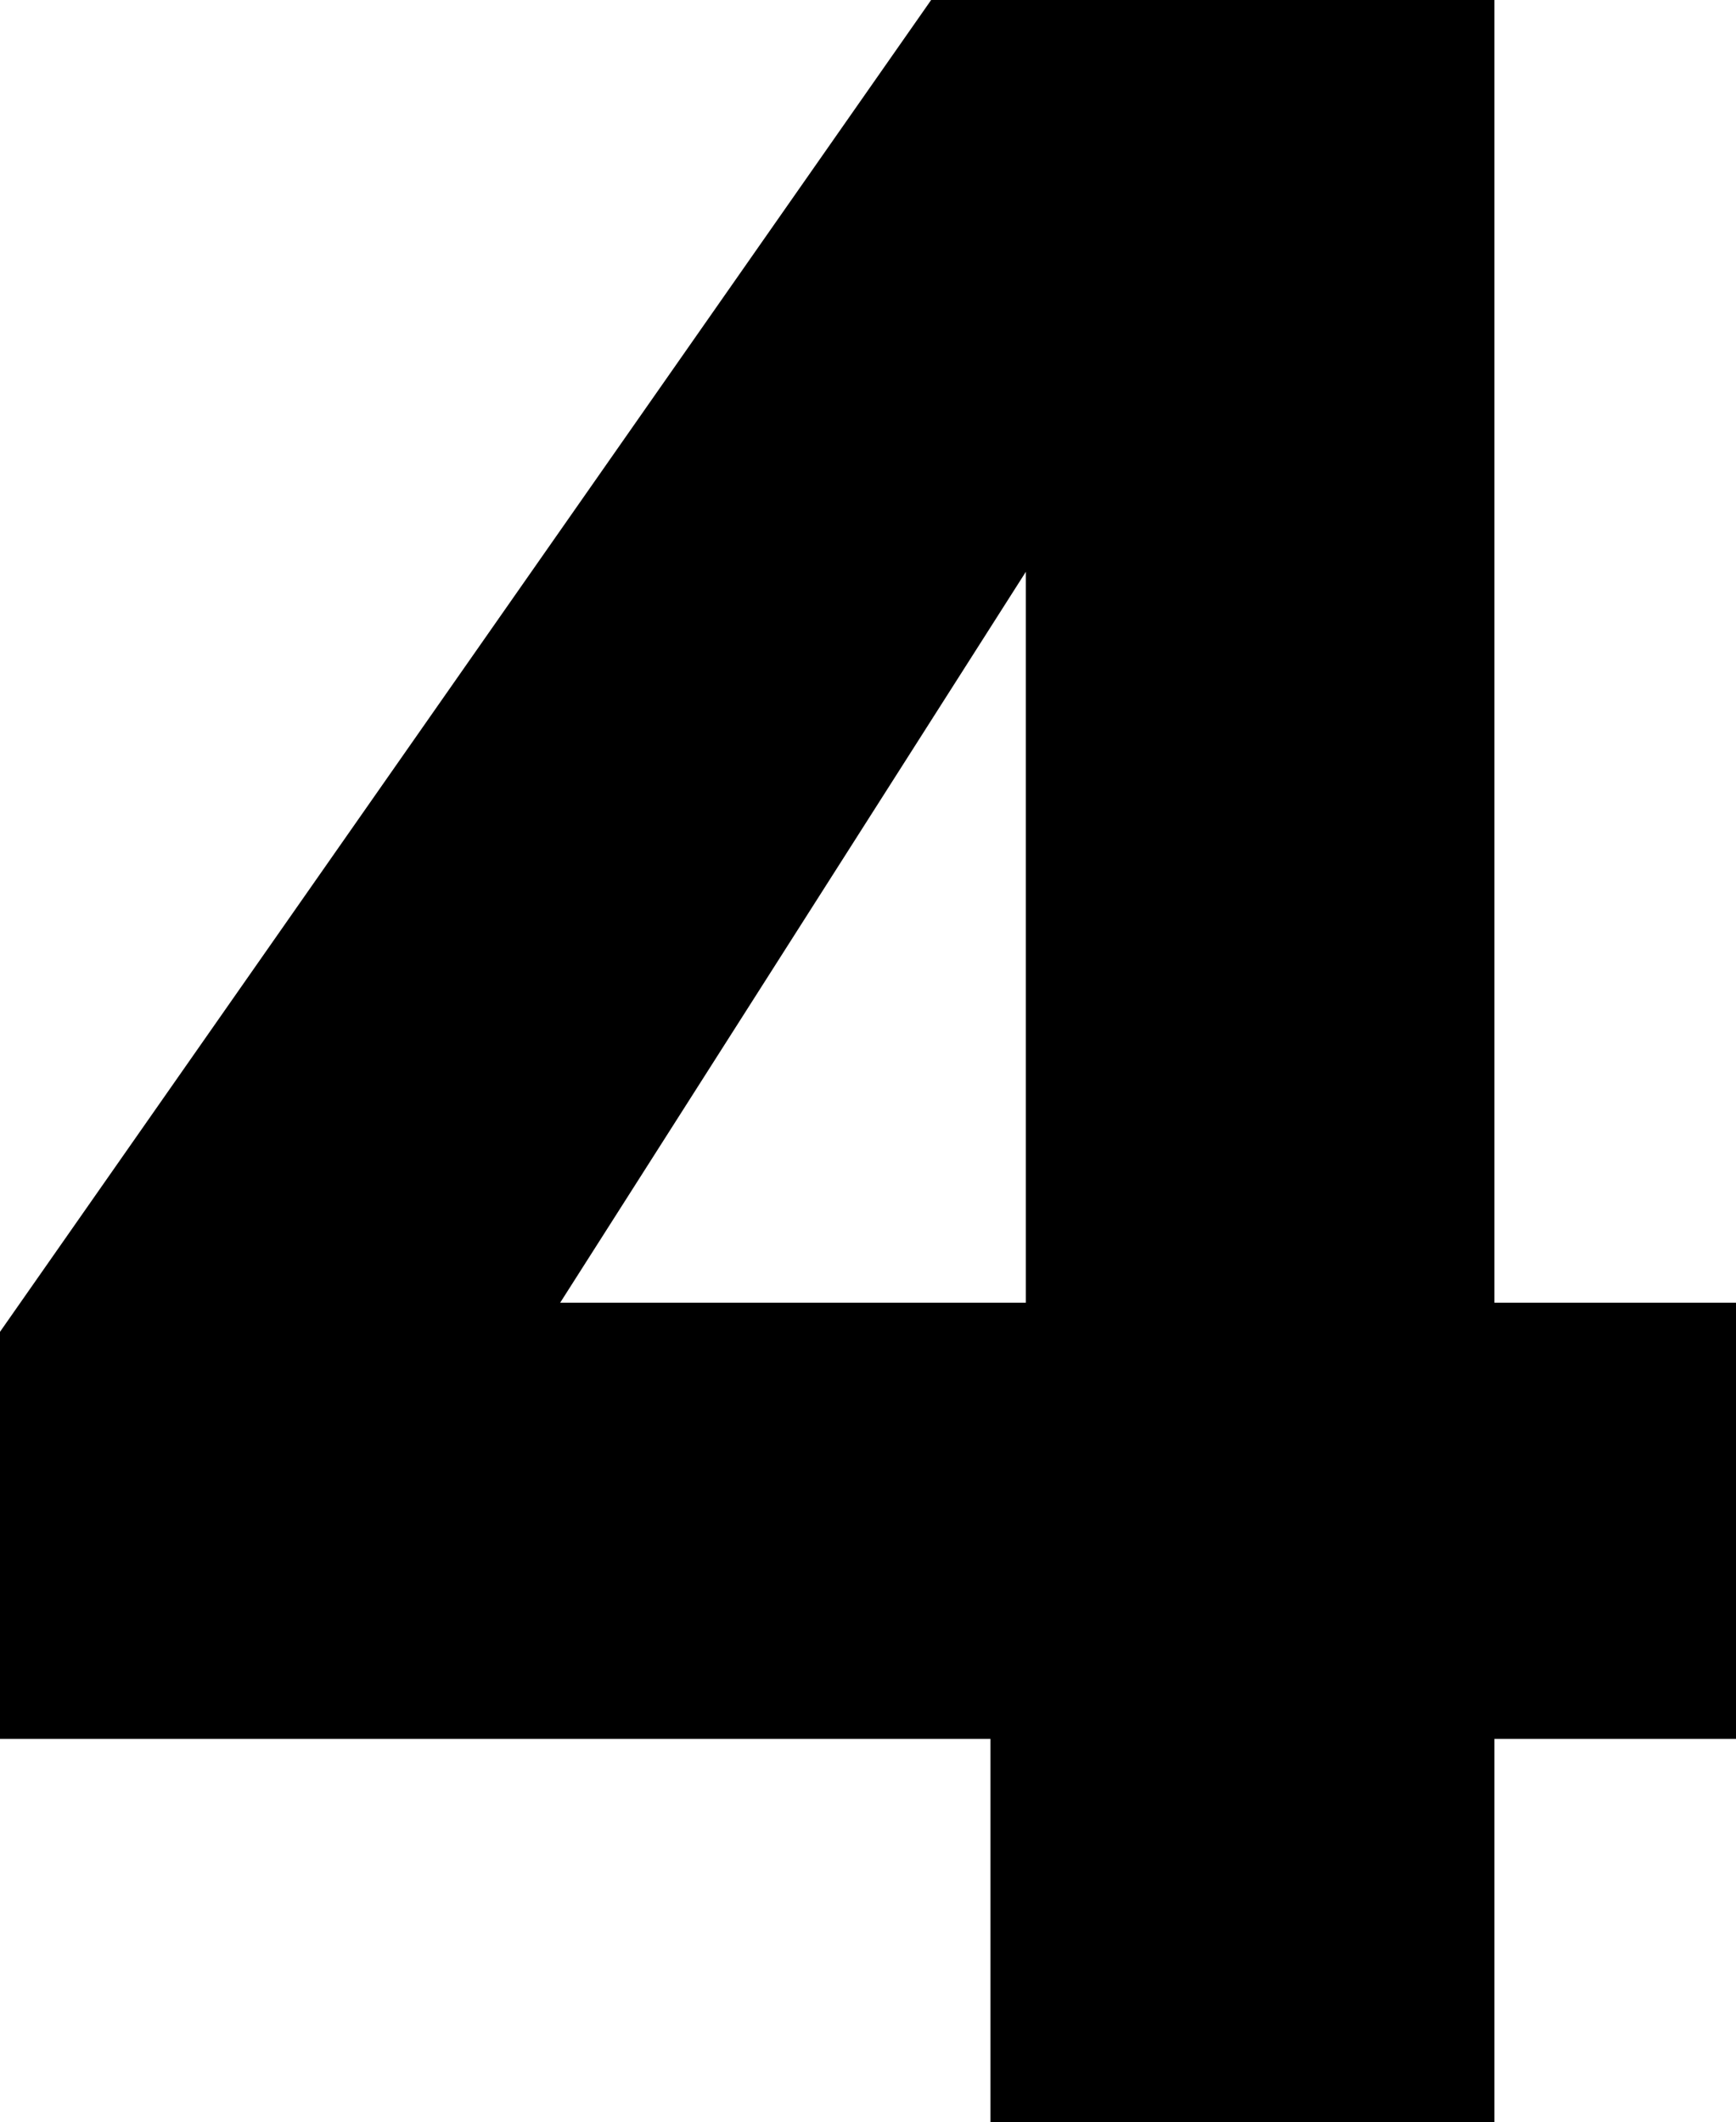 <svg xmlns="http://www.w3.org/2000/svg" viewBox="0 0 132.52 162">
    <path class="numb_4"
          d="M86.63,191.81V162.56H11V131.51l71.1-101.7h43v99.45h18.45v33.3H125.1v29.25Zm2.7-62.55V73.46l-35.55,55.8Z"
          transform="translate(-11.02 -29.81)"/>
</svg>